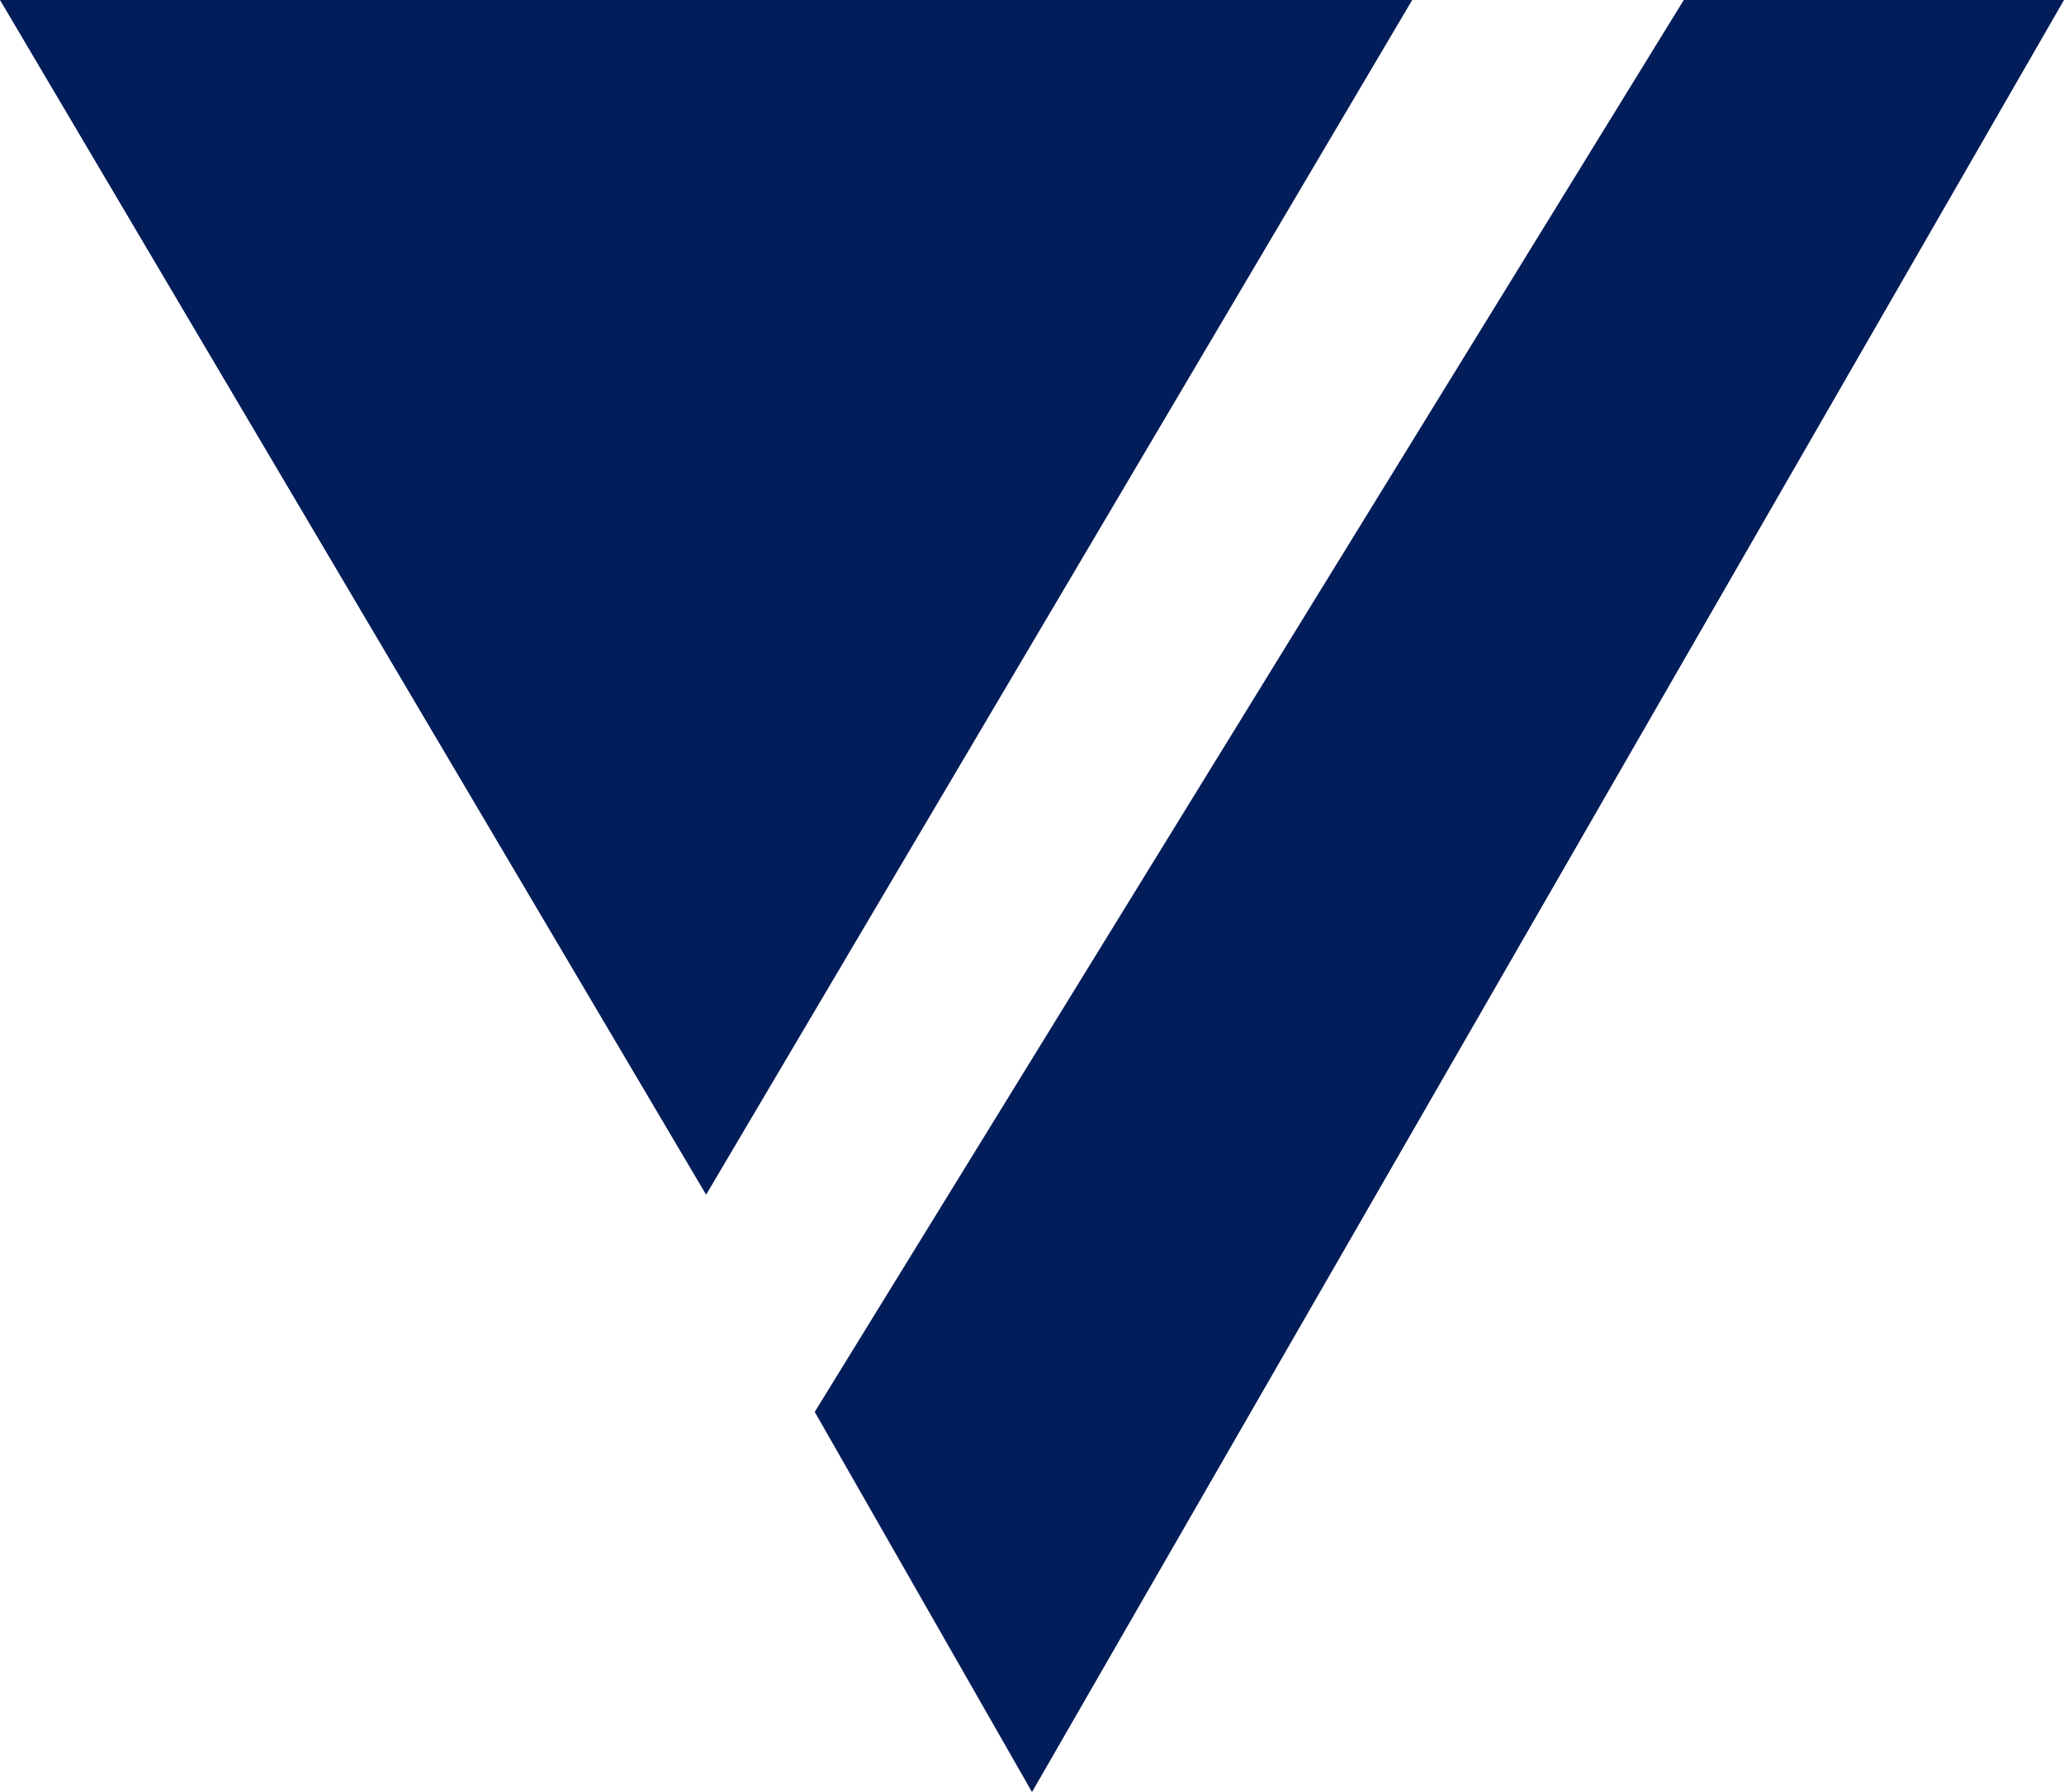 <svg xmlns="http://www.w3.org/2000/svg" viewBox="0 0 3.8 3.3"><defs><style>.a{fill:#021d59;}</style></defs><title>logo</title><polygon class="a" points="3.8 0 3.1 0 1.5 2.6 1.9 3.3 3.8 0"/><polygon class="a" points="2.6 0 0 0 1.3 2.2 2.6 0"/></svg>